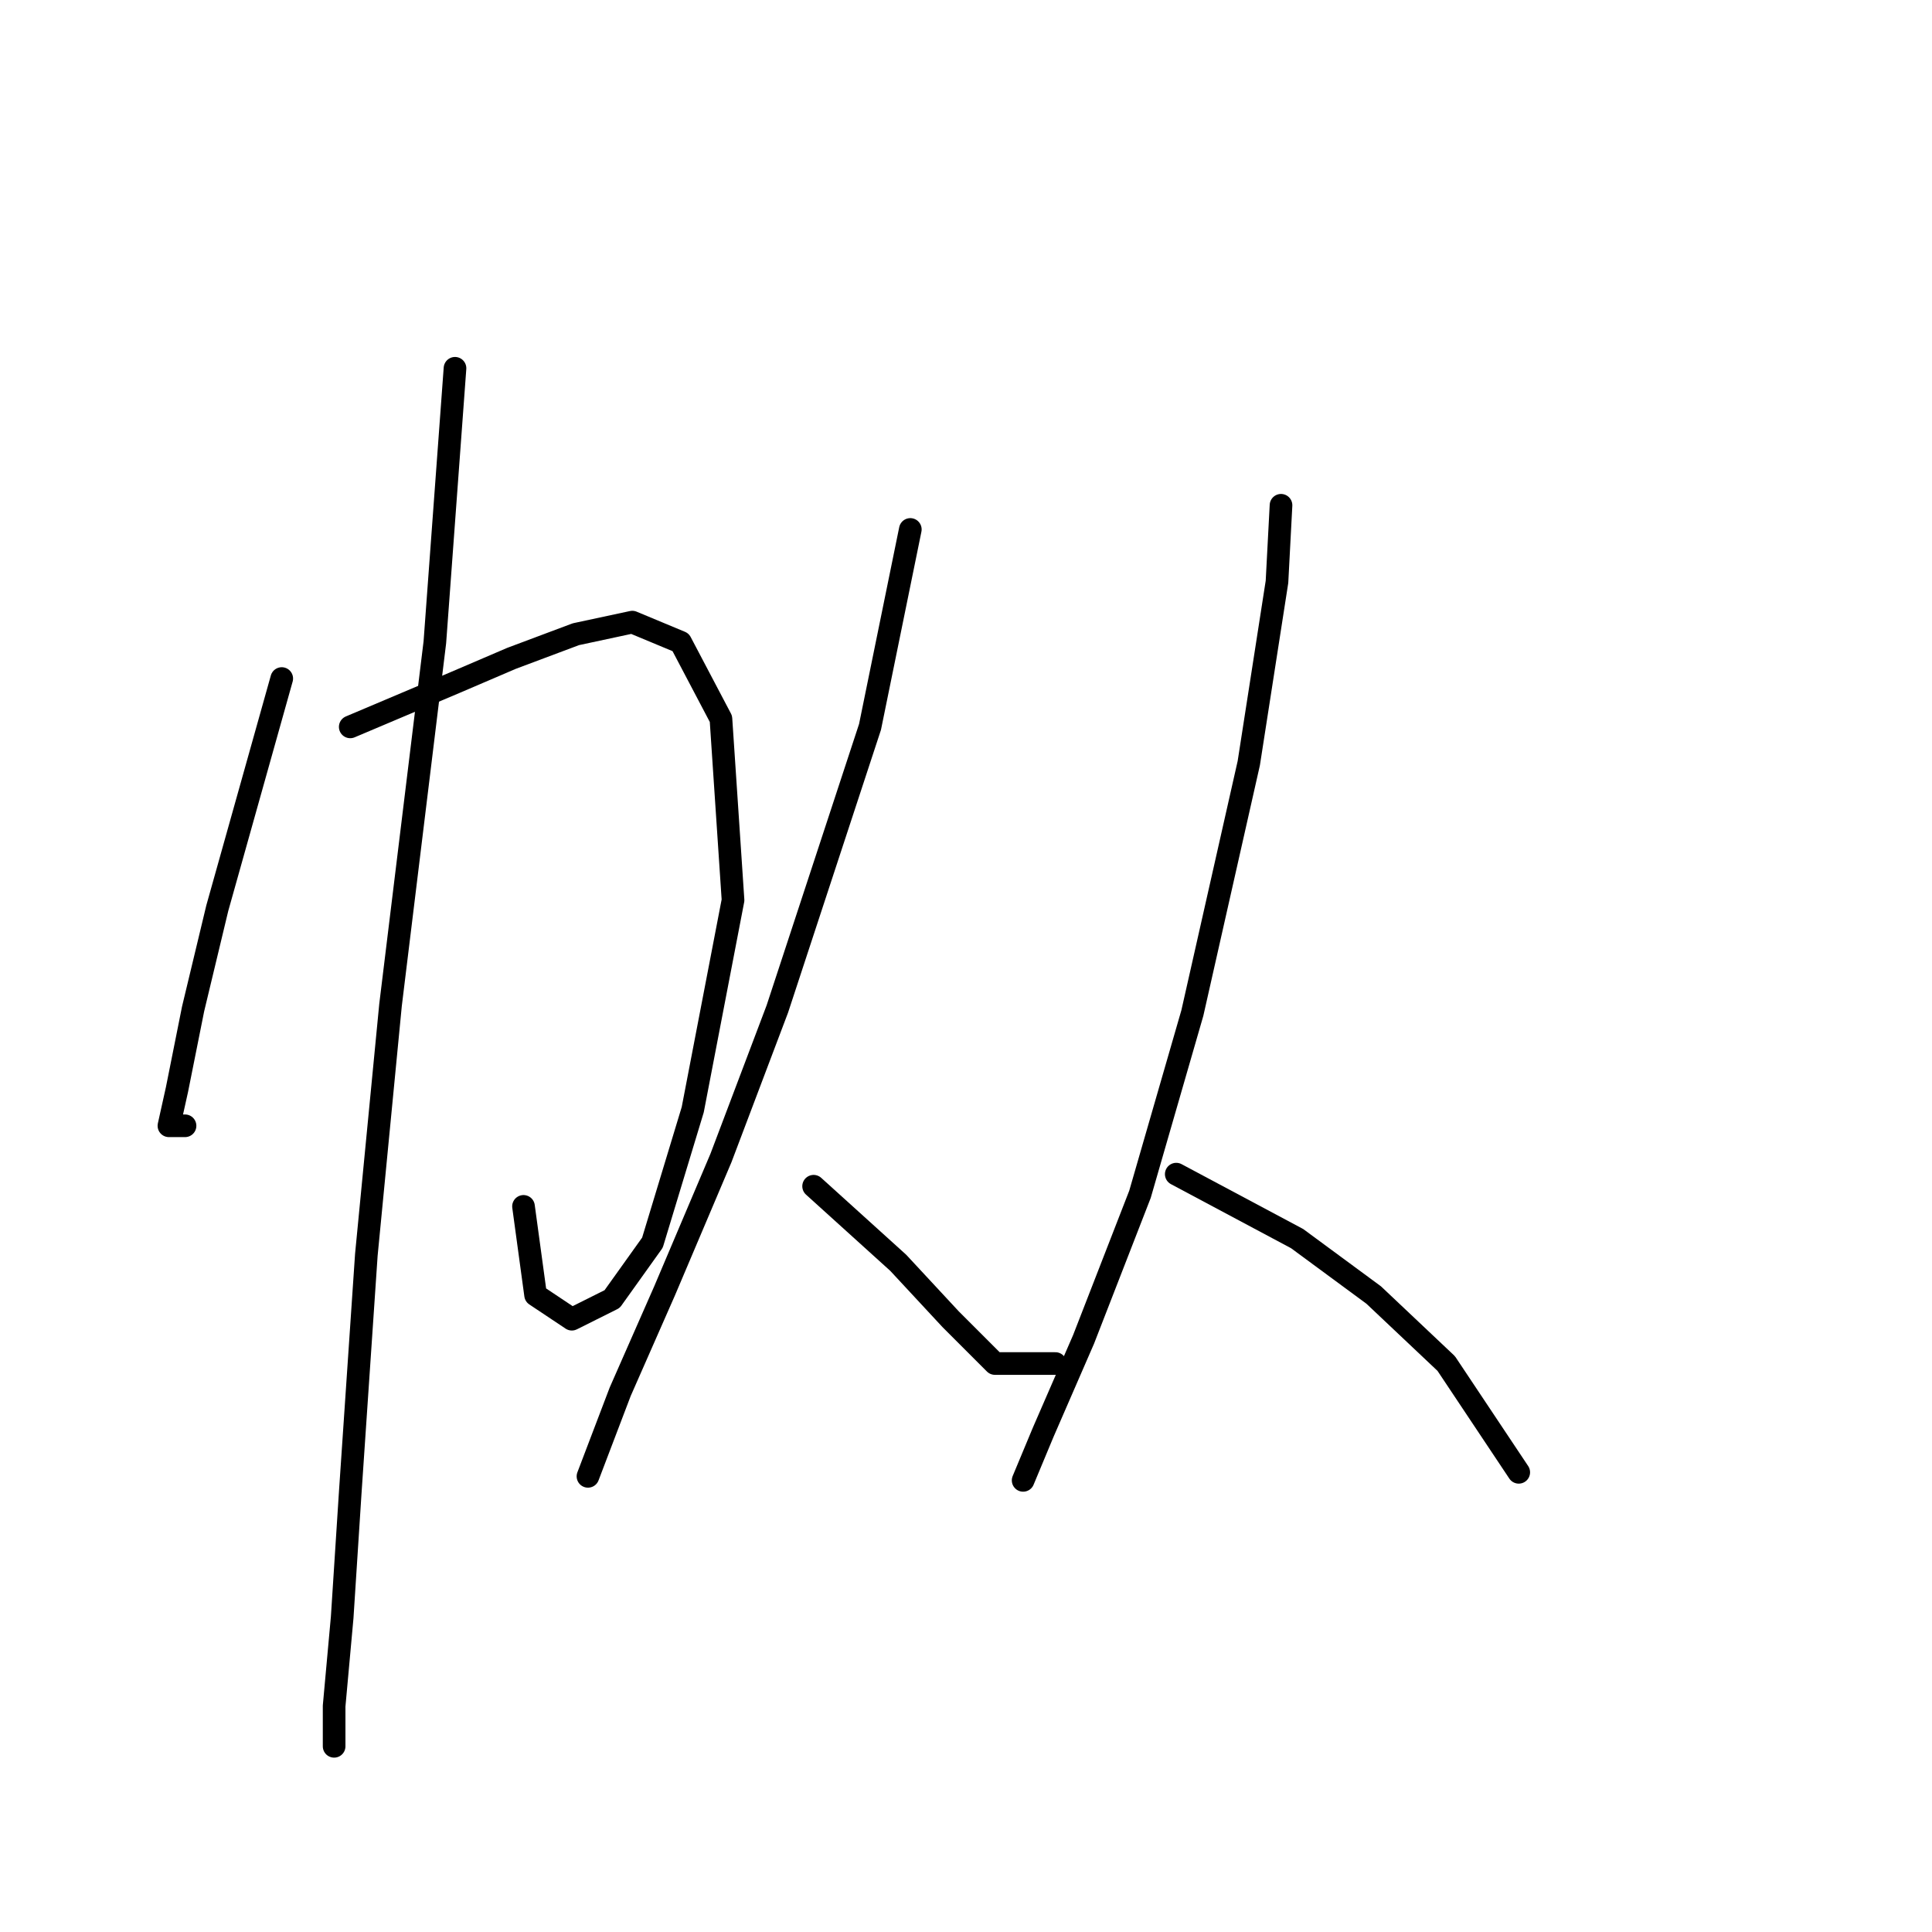 <?xml version="1.0" standalone="no"?>
    <svg width="256" height="256" xmlns="http://www.w3.org/2000/svg" version="1.1">
    <polyline stroke="black" stroke-width="3" stroke-linecap="round" fill="transparent" stroke-linejoin="round" points="37.332 89.91 28.79 120.342 25.586 133.69 23.451 144.368 22.383 149.173 24.518 149.173 24.518 149.173 " />
        <polyline stroke="black" stroke-width="3" stroke-linecap="round" fill="transparent" stroke-linejoin="round" points="46.409 96.316 60.29 90.444 67.765 87.24 76.307 84.037 83.782 82.435 90.189 85.104 95.528 95.249 97.13 119.275 91.791 147.038 86.452 164.657 81.113 172.131 75.773 174.801 70.968 171.597 69.367 159.852 69.367 159.852 " />
        <polyline stroke="black" stroke-width="3" stroke-linecap="round" fill="transparent" stroke-linejoin="round" points="60.29 48.799 57.621 85.104 51.748 133.156 48.544 166.258 46.409 197.759 45.341 214.31 44.273 226.056 44.273 231.395 44.273 231.395 " />
        <polyline stroke="black" stroke-width="3" stroke-linecap="round" fill="transparent" stroke-linejoin="round" points="120.622 70.155 115.283 96.316 103.003 133.69 95.528 153.445 88.053 171.064 82.18 184.411 77.909 195.623 77.909 195.623 " />
        <polyline stroke="black" stroke-width="3" stroke-linecap="round" fill="transparent" stroke-linejoin="round" points="107.808 157.182 119.02 167.326 125.961 174.801 131.834 180.674 139.842 180.674 139.842 180.674 " />
        <polyline stroke="black" stroke-width="3" stroke-linecap="round" fill="transparent" stroke-linejoin="round" points="169.741 66.952 169.207 77.096 165.47 101.122 157.995 134.224 151.054 158.25 143.58 177.47 138.241 189.75 135.571 196.157 135.571 196.157 " />
        <polyline stroke="black" stroke-width="3" stroke-linecap="round" fill="transparent" stroke-linejoin="round" points="155.86 155.58 171.877 164.123 182.021 171.597 191.631 180.674 201.242 195.089 201.242 195.089 " />
        </svg>